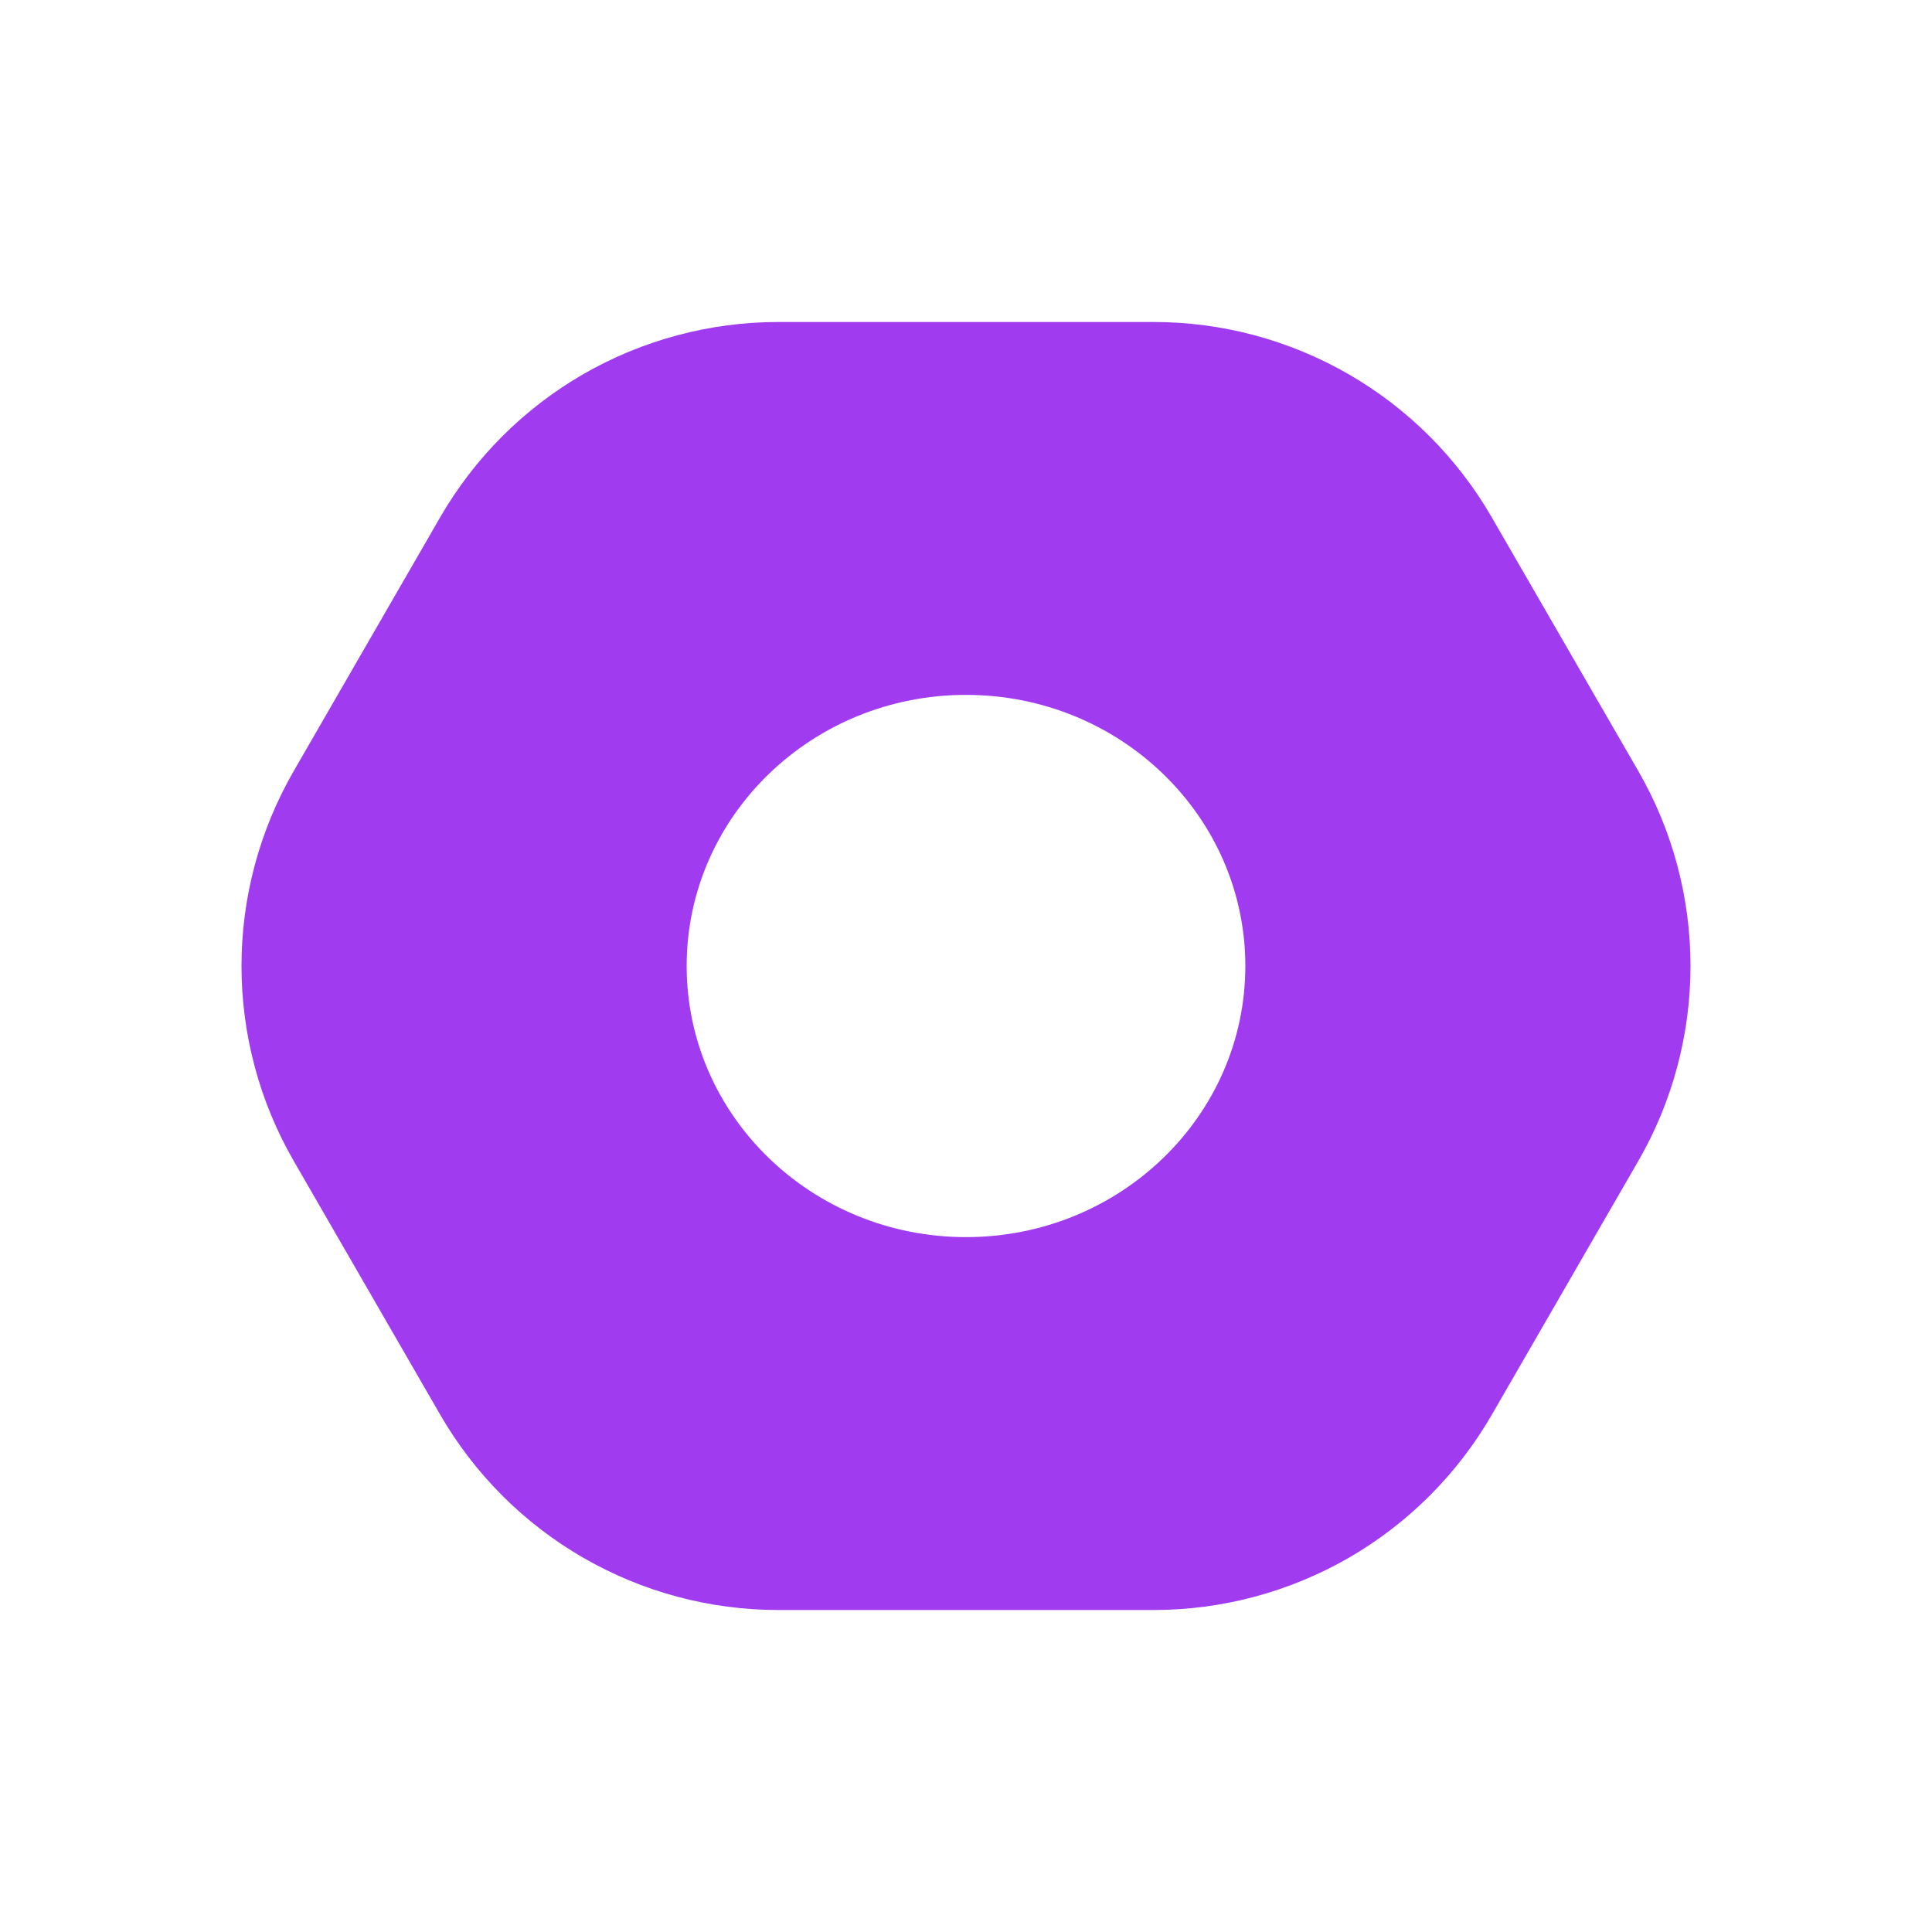 <svg width="24" height="24" viewBox="0 0 24 24" fill="none" xmlns="http://www.w3.org/2000/svg"><g clip-path="url(#clip0_180_15808)"><path fill-rule="evenodd" clip-rule="evenodd" d="M14.331 20H9.668C8.817 20 7.981 19.776 7.244 19.35C6.507 18.924 5.895 18.312 5.469 17.575L3.65 14.424C3.224 13.687 3 12.851 3 12C3 11.149 3.224 10.313 3.65 9.576L5.469 6.424C5.895 5.687 6.507 5.075 7.244 4.649C7.982 4.224 8.818 4 9.669 4H14.331C15.182 4 16.018 4.224 16.755 4.65C17.492 5.075 18.104 5.687 18.53 6.424L20.35 9.575C20.776 10.312 21 11.149 21 12C21 12.851 20.776 13.688 20.35 14.425L18.531 17.576C18.105 18.313 17.493 18.925 16.756 19.351C16.018 19.776 15.182 20 14.331 20ZM15.47 12C15.47 13.86 13.916 15.368 12 15.368C10.084 15.368 8.53 13.86 8.53 12C8.53 10.14 10.084 8.632 12 8.632C13.916 8.632 15.47 10.14 15.47 12Z" fill="#A03BEF"/></g><defs><clipPath id="clip0_180_15808"><rect width="24" height="24" fill="white"/></clipPath></defs></svg>
